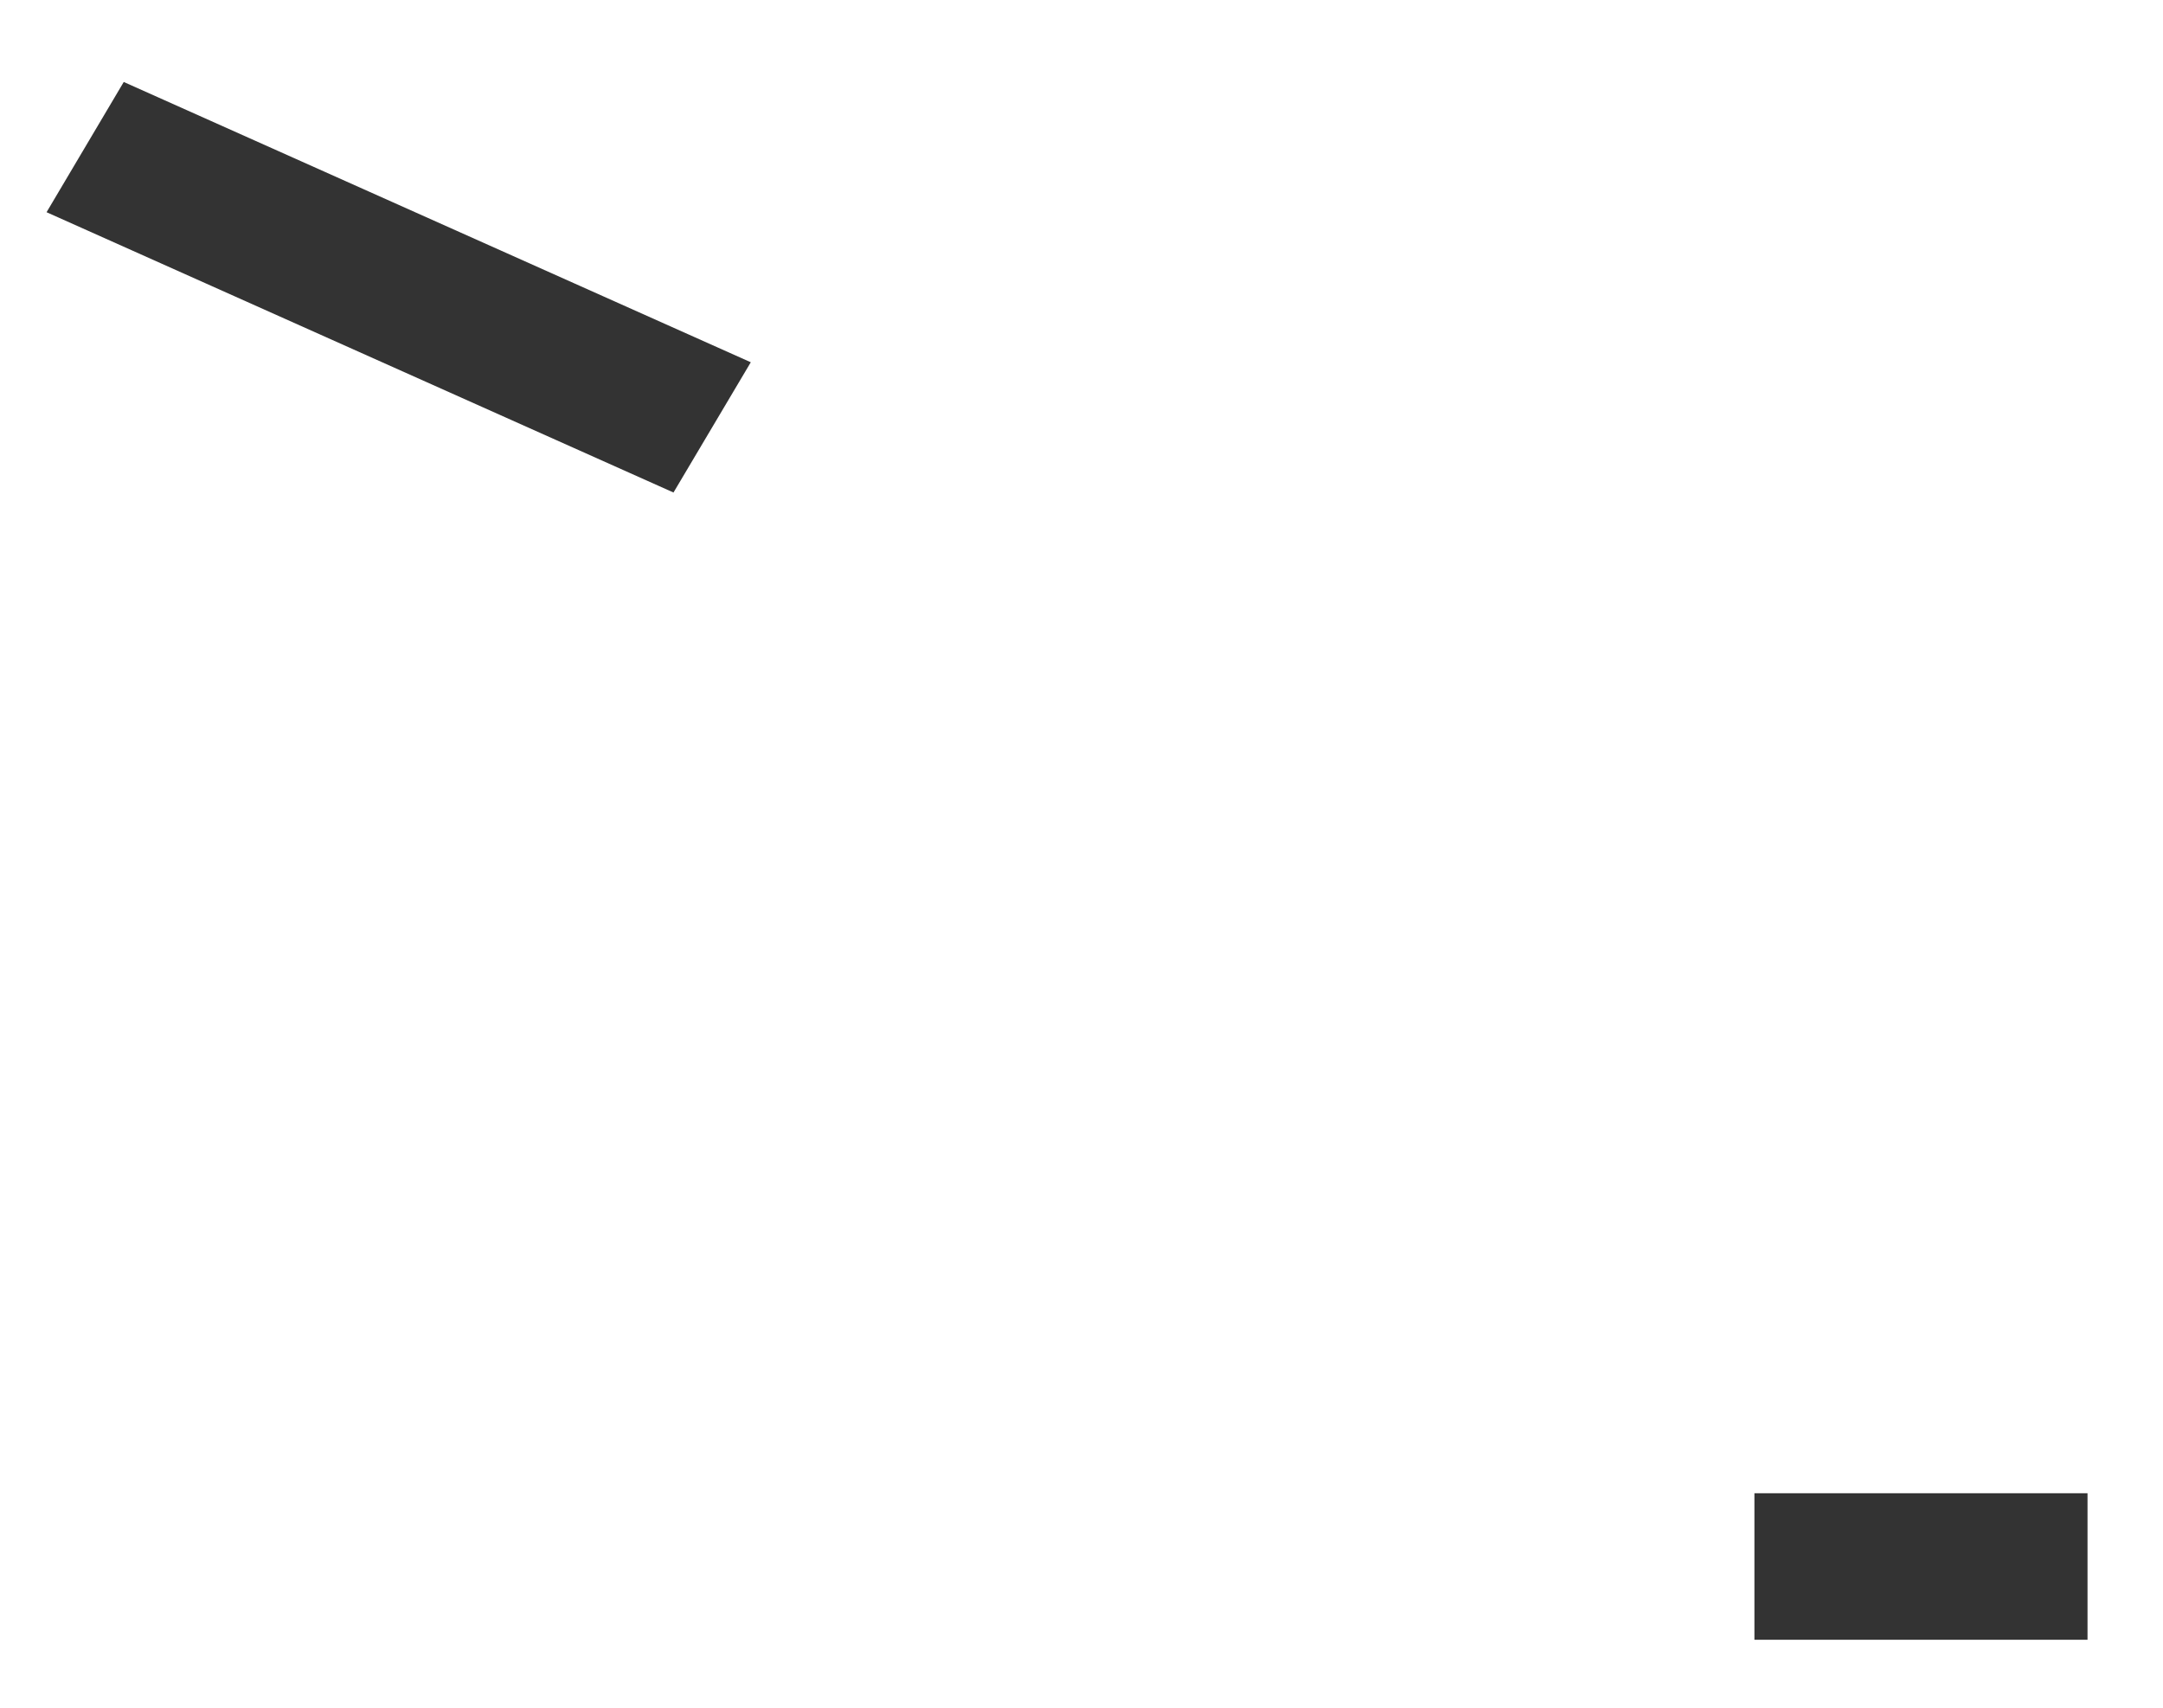 ﻿<?xml version="1.0" encoding="utf-8"?>
<svg version="1.1" xmlns:xlink="http://www.w3.org/1999/xlink" width="19px" height="15px" xmlns="http://www.w3.org/2000/svg">
  <g transform="matrix(1 0 0 1 -292 -484 )">
    <path d="M 5.916 4.326  L 0.409 1.864  L 1.087 0.72  L 6.595 3.182  L 5.916 4.326  Z M 15.411 14.403  L 15.411 13.116  L 18.337 13.116  L 18.337 14.403  L 15.411 14.403  Z " fill-rule="nonzero" fill="#333333" stroke="none" transform="matrix(1 0 0 1 292 484 )" />
  </g>
</svg>